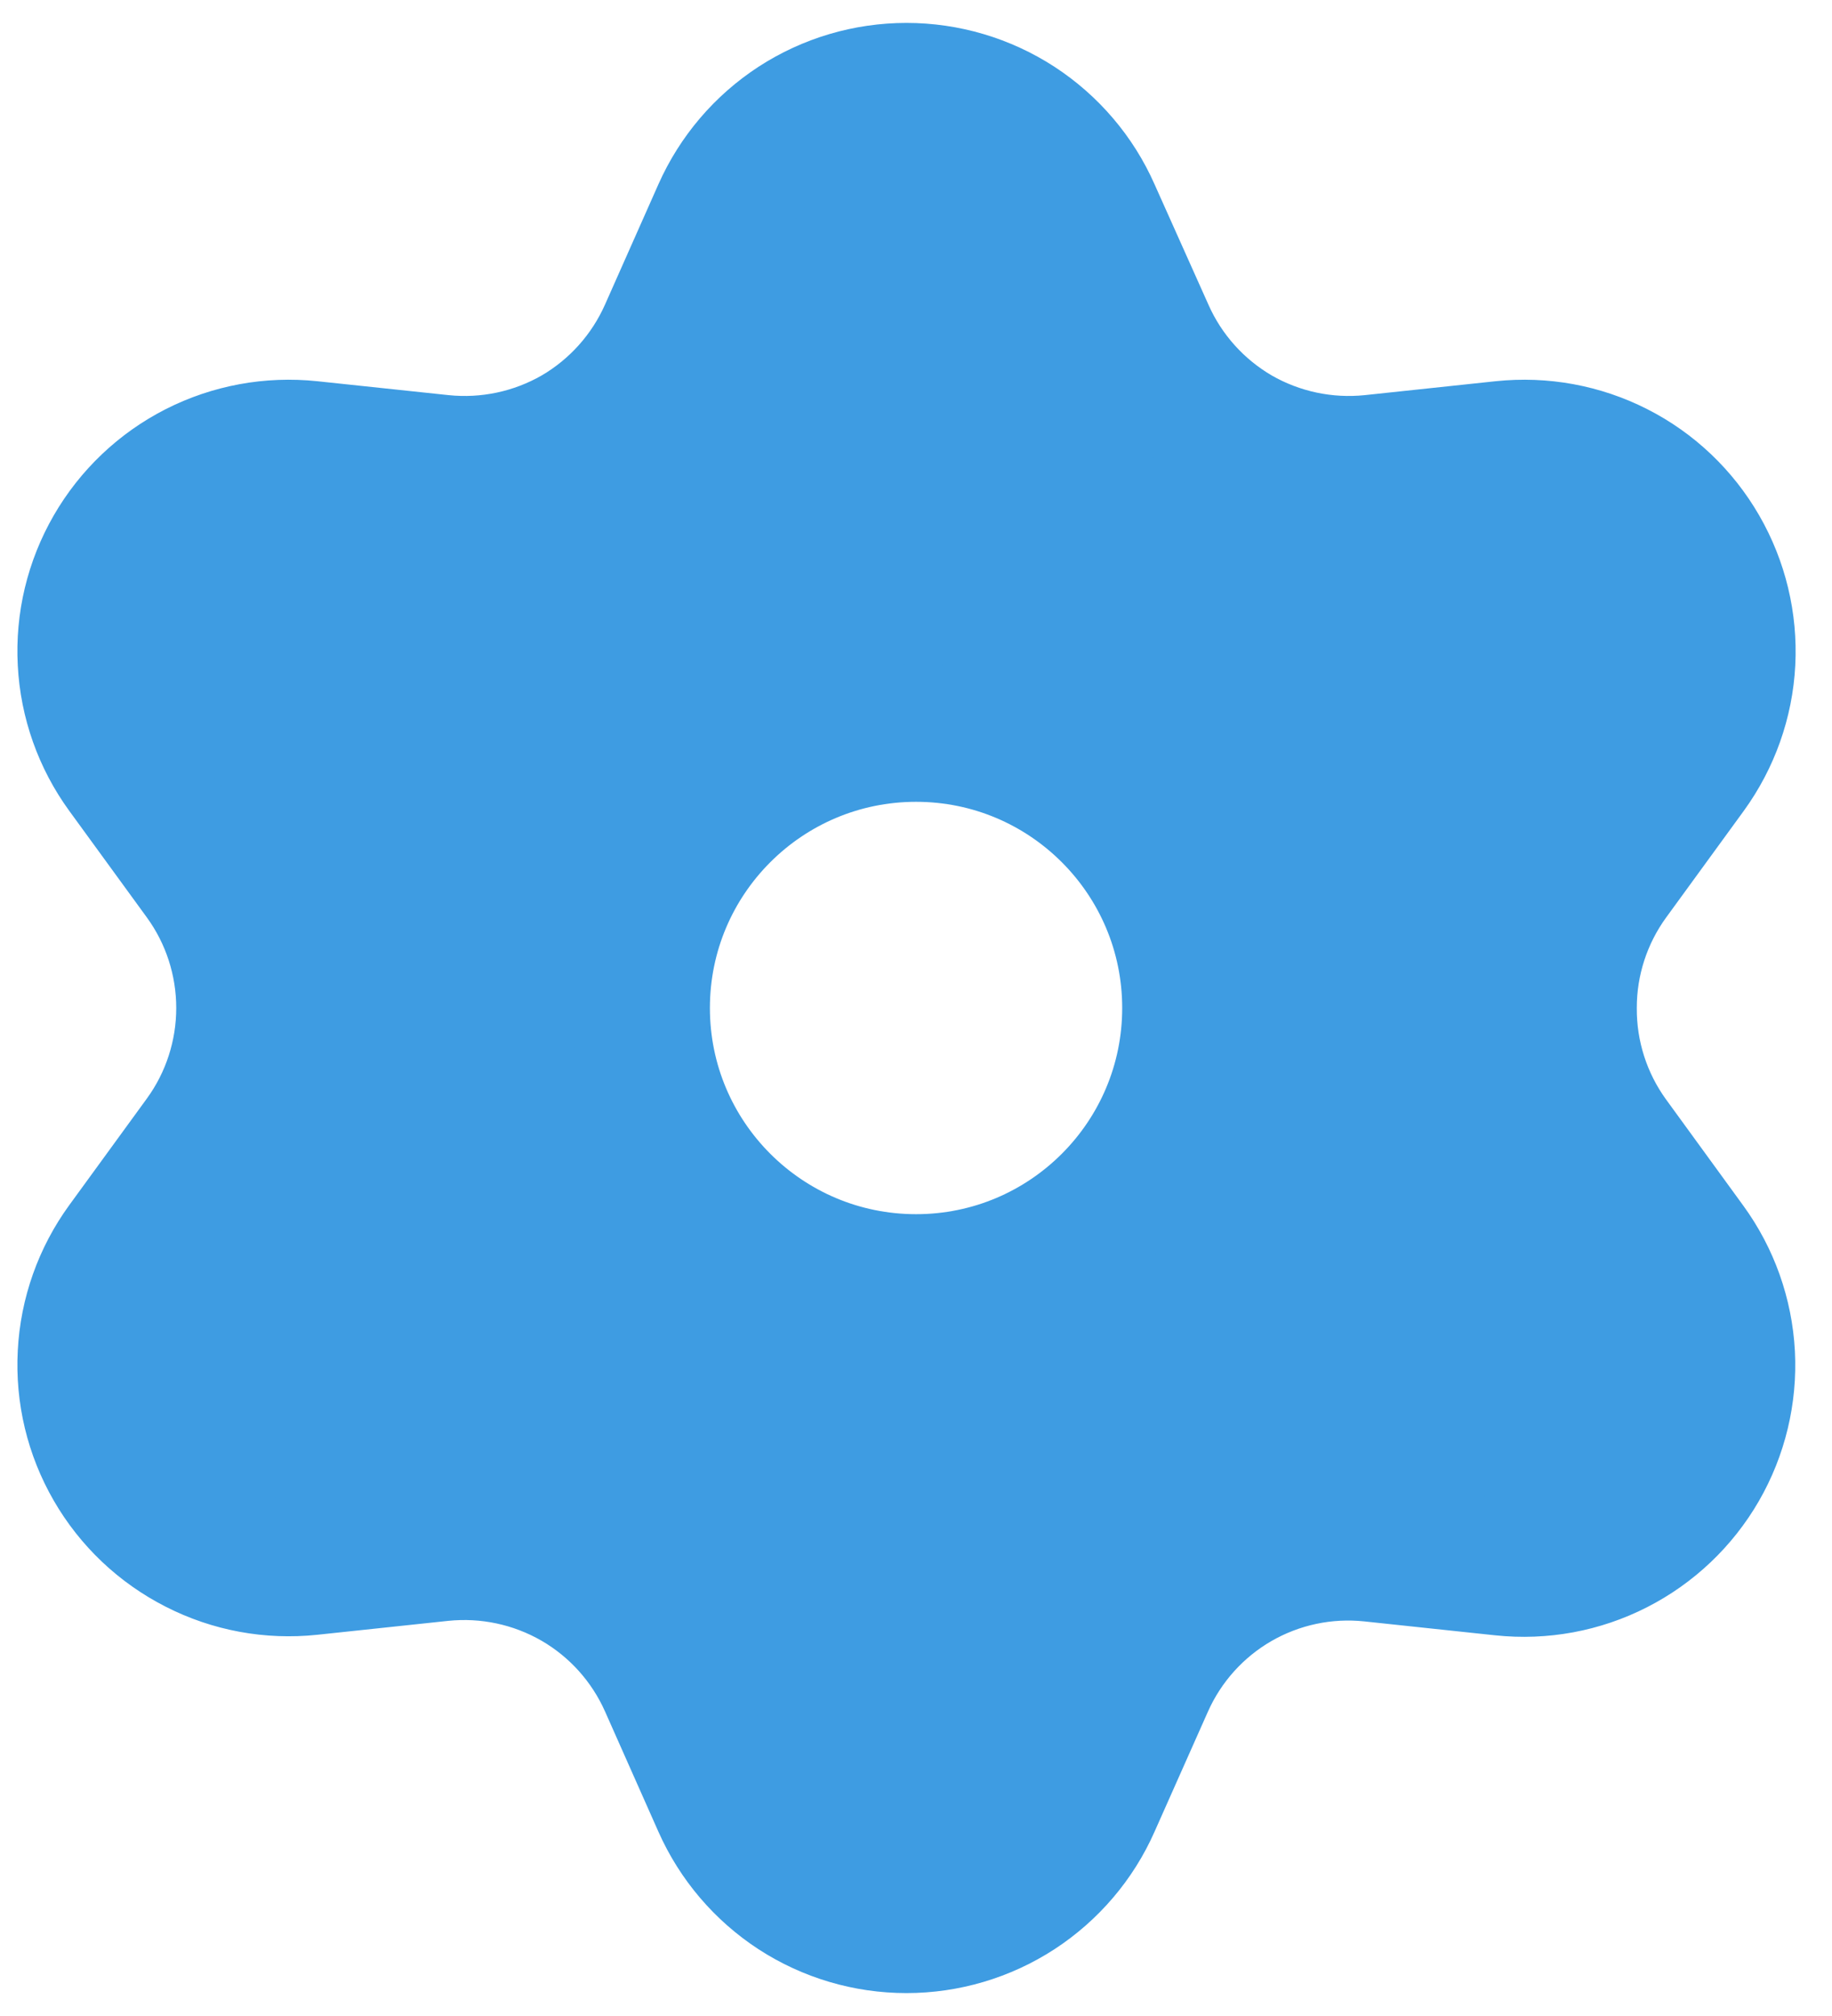 <svg width="20" height="22" viewBox="0 0 20 22" fill="none" xmlns="http://www.w3.org/2000/svg">
<path fill-rule="evenodd" clip-rule="evenodd" d="M7.874 19.686L7.29 18.371C7.081 17.902 6.73 17.511 6.285 17.254C5.84 16.998 5.326 16.889 4.815 16.942L3.385 17.094C2.959 17.139 2.53 17.06 2.149 16.865C1.767 16.671 1.45 16.371 1.236 16C1.022 15.63 0.92 15.205 0.943 14.777C0.965 14.35 1.111 13.938 1.363 13.592L2.21 12.429C2.512 12.014 2.674 11.513 2.674 11C2.674 10.487 2.512 9.986 2.21 9.571L1.363 8.408C1.111 8.062 0.965 7.65 0.943 7.223C0.92 6.795 1.022 6.371 1.236 6C1.45 5.629 1.767 5.328 2.148 5.134C2.53 4.94 2.959 4.861 3.385 4.906L4.82 5.058C5.33 5.111 5.845 5.002 6.29 4.746C6.732 4.488 7.082 4.097 7.29 3.629L7.874 2.314C8.048 1.923 8.331 1.591 8.69 1.357C9.049 1.124 9.468 1 9.896 1C10.324 1 10.743 1.124 11.102 1.357C11.461 1.591 11.745 1.923 11.918 2.314L12.507 3.629C12.714 4.097 13.065 4.488 13.507 4.746C13.952 5.002 14.467 5.111 14.977 5.058L16.407 4.906C16.833 4.861 17.263 4.94 17.644 5.134C18.026 5.328 18.342 5.629 18.556 6C18.77 6.371 18.872 6.795 18.85 7.223C18.828 7.65 18.681 8.062 18.43 8.408L17.583 9.571C17.281 9.986 17.118 10.487 17.119 11C17.116 11.515 17.277 12.017 17.578 12.434L18.425 13.598C18.677 13.944 18.823 14.355 18.846 14.783C18.868 15.21 18.766 15.635 18.552 16.006C18.338 16.376 18.021 16.677 17.64 16.871C17.258 17.066 16.829 17.145 16.403 17.1L14.973 16.948C14.462 16.894 13.948 17.003 13.503 17.26C13.061 17.516 12.711 17.905 12.503 18.371L11.918 19.686C11.745 20.077 11.461 20.409 11.102 20.643C10.743 20.876 10.324 21 9.896 21C9.468 21 9.049 20.876 8.69 20.643C8.331 20.409 8.048 20.077 7.874 19.686ZM10.001 14C11.657 14 13.001 12.657 13.001 11C13.001 9.343 11.657 8 10.001 8C8.344 8 7 9.343 7 11C7 12.657 8.344 14 10.001 14Z" fill="#3E9CE2" stroke="#3E9CE2" stroke-width="1.5" stroke-linecap="round" stroke-linejoin="round"/>
</svg>
